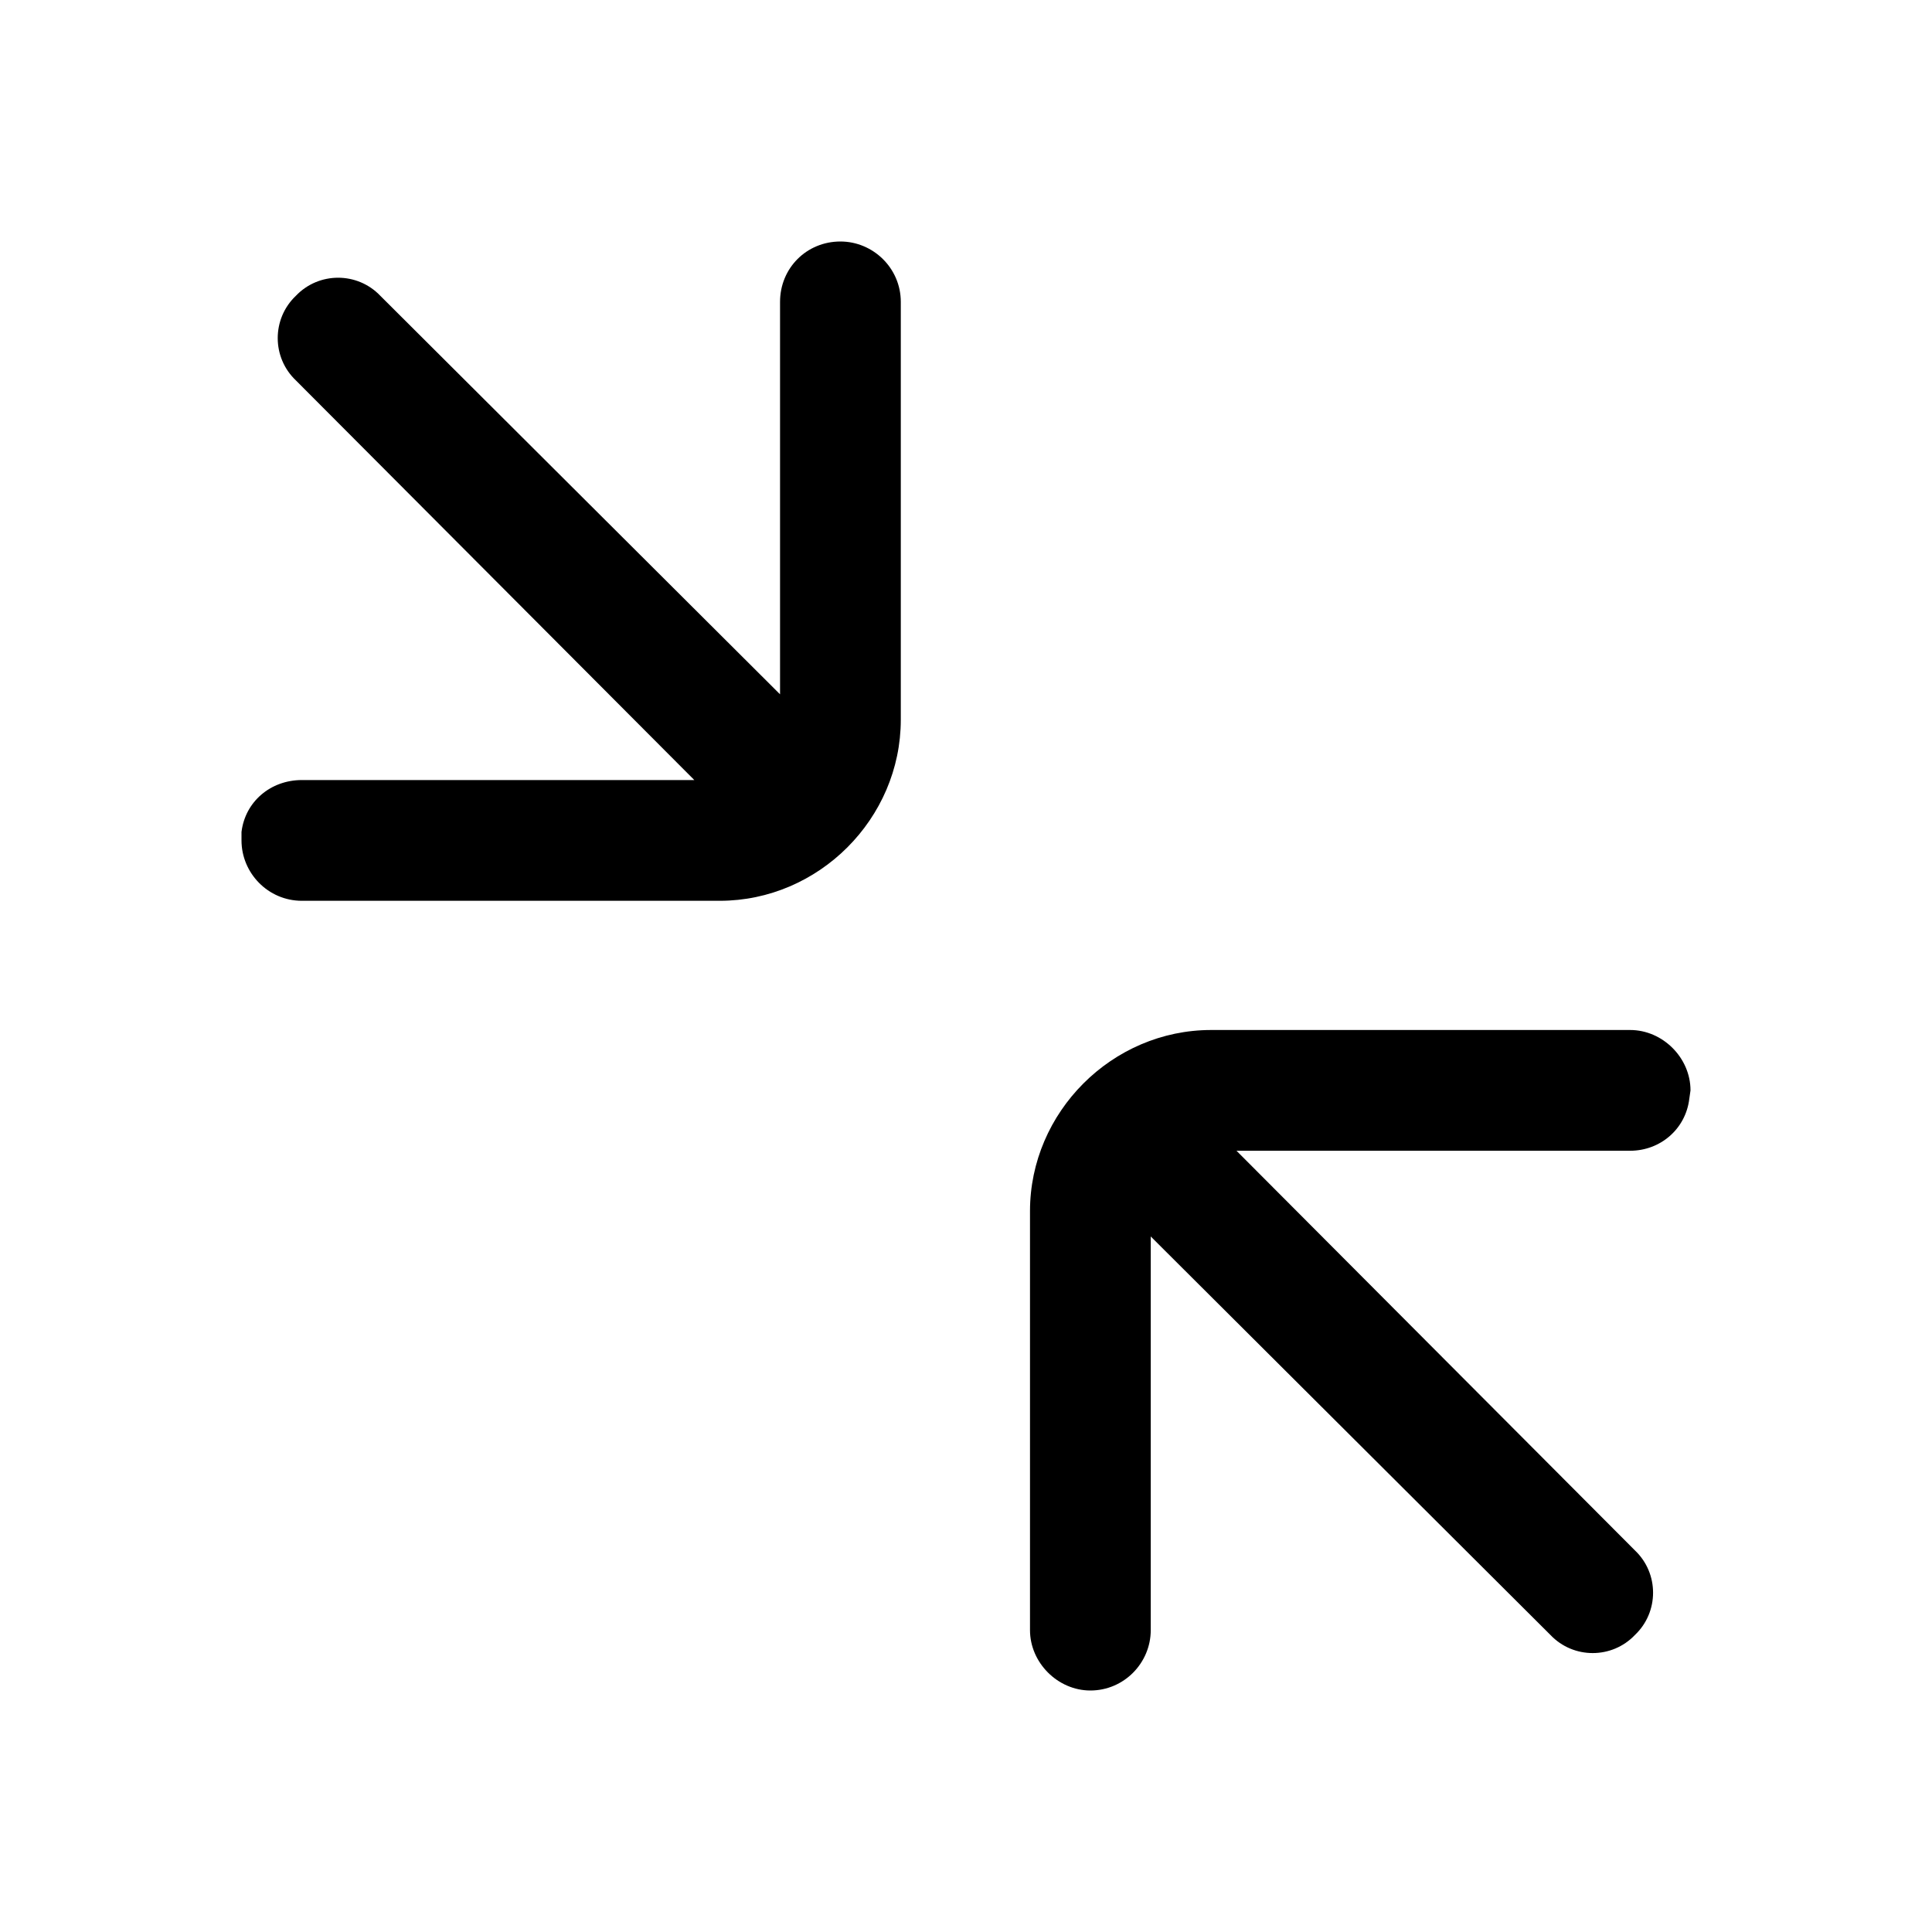 <svg width="16" height="16" viewBox="0 0 16 16" fill="none" xmlns="http://www.w3.org/2000/svg" xmlns:xlink="http://www.w3.org/1999/xlink">
	<desc>
			Created with Pixso.
	</desc>
	<defs>
		<clipPath id="clip41_13">
			<rect id="88#全部收起-collapse1" width="16" height="16" transform="matrix(-1 0 0 1 16 0)" fill="white" fill-opacity="0"/>
		</clipPath>
	</defs>
	<g clip-path="url(#clip41_13)">
		<path id="矢量 172" d="M10.03 8.53C9.21 8.53 8.53 9.21 8.53 10.03L8.53 13.5C8.53 13.77 8.76 14 9.03 14C9.31 14 9.53 13.77 9.53 13.5L9.53 10.24L12.84 13.54C13.03 13.74 13.35 13.74 13.54 13.54C13.74 13.35 13.74 13.03 13.54 12.84L10.24 9.53L13.5 9.53C13.75 9.53 13.96 9.35 13.99 9.1L14 9.03C14 8.76 13.77 8.53 13.5 8.53L10.03 8.53ZM6.96 2C6.68 2 6.46 2.22 6.46 2.5L6.46 5.75L3.15 2.45C2.96 2.25 2.64 2.25 2.45 2.45C2.25 2.64 2.25 2.96 2.45 3.15L5.75 6.46L2.5 6.46C2.24 6.46 2.03 6.64 2 6.89L2 6.96C2 7.23 2.22 7.46 2.5 7.46L5.96 7.46C6.78 7.46 7.46 6.78 7.46 5.96L7.46 2.5C7.46 2.22 7.23 2 6.96 2Z" fill="currentColor" fill-opacity="1" fill-rule="nonzero"/>
	</g>
</svg>
